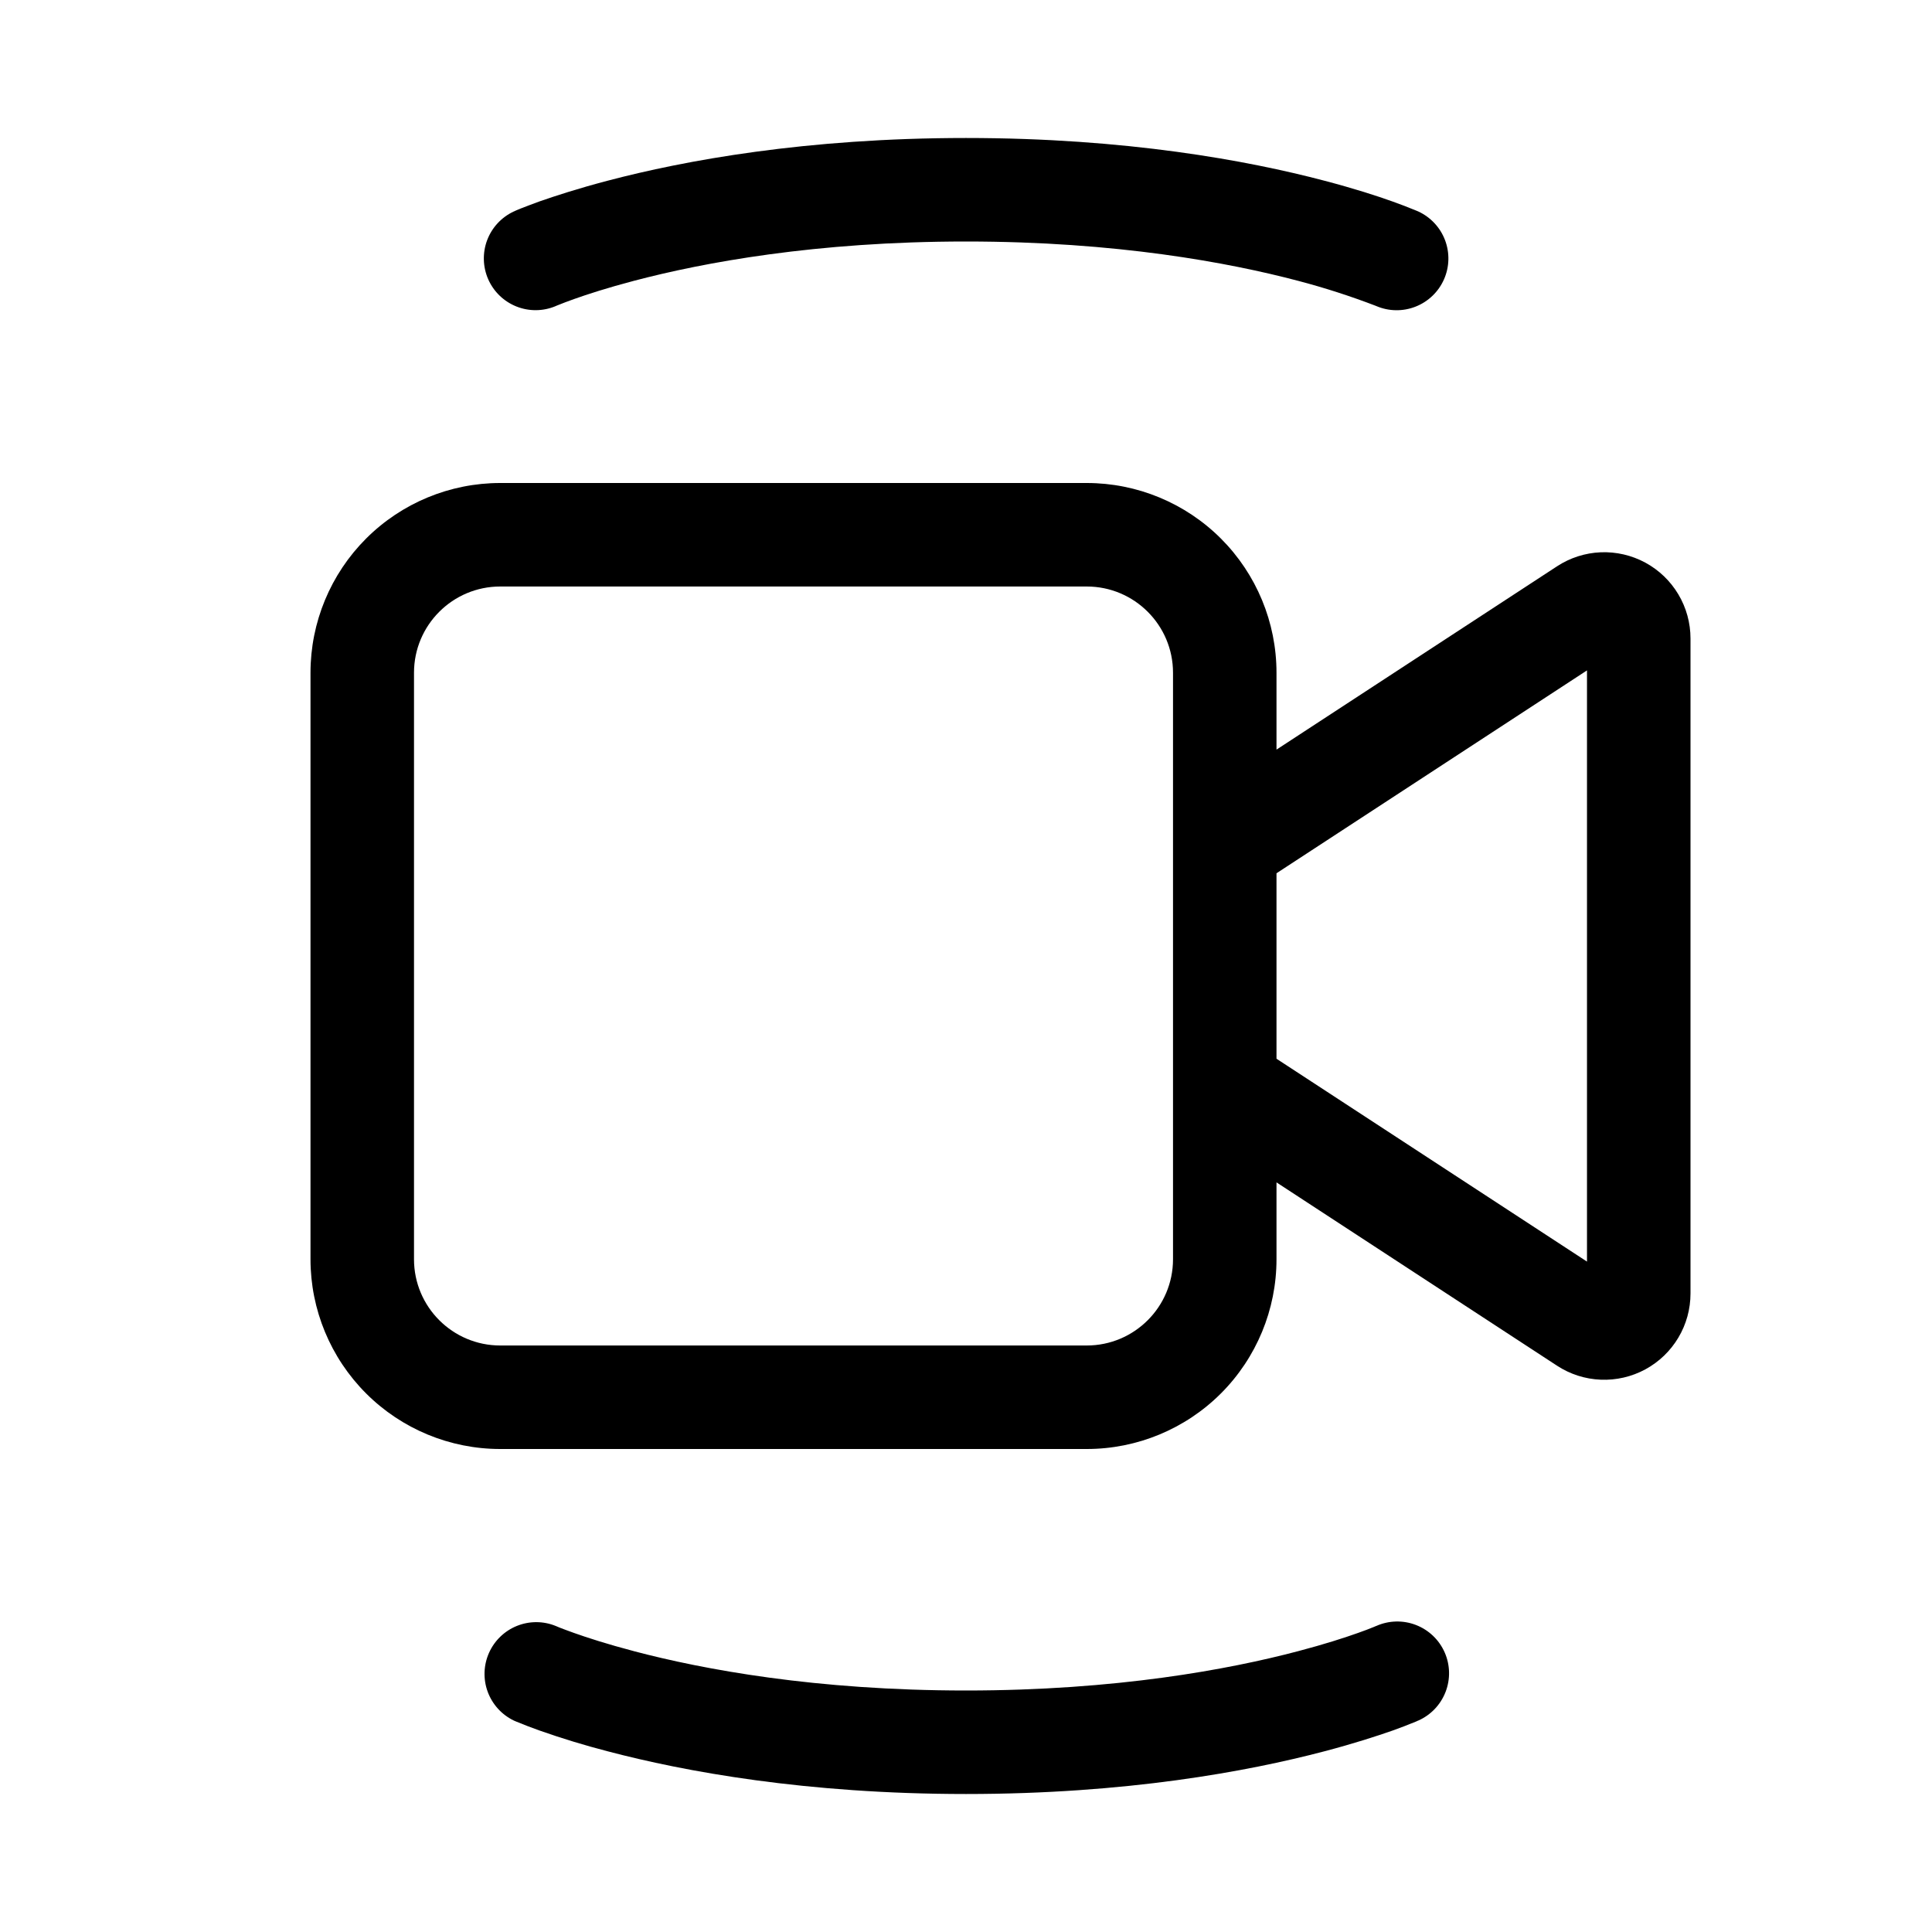 <svg width="80" height="80" viewBox="0 0 80 80" fill="none" xmlns="http://www.w3.org/2000/svg">
<path d="M40 10C33.772 10 29.111 10.874 26.257 11.626C25.151 11.917 24.314 12.189 23.771 12.383C23.524 12.47 23.278 12.564 23.034 12.663L23.012 12.674C22.494 12.893 21.911 12.9 21.389 12.693C20.866 12.486 20.446 12.083 20.218 11.569C19.991 11.056 19.974 10.473 20.171 9.947C20.369 9.421 20.765 8.994 21.274 8.757C21.274 8.757 21.966 8.48 21.286 8.751L21.306 8.743L21.366 8.714L21.574 8.629C21.752 8.56 22.003 8.463 22.331 8.343C22.989 8.114 23.937 7.803 25.172 7.48C28.34 6.646 33.371 5.714 40 5.714C46.632 5.714 51.66 6.646 54.829 7.48C56.063 7.803 57.014 8.111 57.669 8.346C57.993 8.462 58.316 8.585 58.634 8.717L58.697 8.743L58.714 8.751H58.723V8.754C59.235 8.989 59.635 9.415 59.835 9.942C60.035 10.469 60.02 11.053 59.792 11.569C59.564 12.084 59.143 12.489 58.618 12.696C58.094 12.903 57.51 12.895 56.992 12.674H56.989L56.966 12.663C55.911 12.259 54.835 11.912 53.743 11.626C50.892 10.874 46.229 10 40 10ZM20.714 20C18.631 20 16.632 20.828 15.159 22.301C13.685 23.775 12.857 25.773 12.857 27.857V52.143C12.857 54.227 13.685 56.225 15.159 57.699C16.632 59.172 18.631 60 20.714 60H45C47.084 60 49.082 59.172 50.556 57.699C52.029 56.225 52.857 54.227 52.857 52.143V48.96L64.474 56.551C65.013 56.904 65.637 57.104 66.281 57.13C66.924 57.157 67.563 57.009 68.129 56.703C68.695 56.396 69.168 55.942 69.497 55.389C69.827 54.836 70 54.204 70 53.56V26.44C70 25.796 69.827 25.164 69.497 24.611C69.168 24.058 68.695 23.604 68.129 23.297C67.563 22.991 66.924 22.843 66.281 22.869C65.637 22.896 65.013 23.096 64.474 23.449L52.857 31.04V27.857C52.857 25.773 52.029 23.775 50.556 22.301C49.082 20.828 47.084 20 45 20H20.714ZM52.857 36.16L65.714 27.76V52.24L52.857 43.84V36.16ZM17.143 27.857C17.143 25.886 18.743 24.286 20.714 24.286H45C46.971 24.286 48.572 25.886 48.572 27.857V52.143C48.572 54.114 46.971 55.714 45 55.714H20.714C18.743 55.714 17.143 54.114 17.143 52.143V27.857ZM26.257 68.374C29.111 69.126 33.772 70 40 70C46.229 70 50.892 69.126 53.743 68.374C54.852 68.083 55.686 67.811 56.231 67.617C56.506 67.52 56.706 67.443 56.831 67.391C56.894 67.366 56.94 67.349 56.966 67.334L56.989 67.329L56.992 67.326C57.511 67.096 58.101 67.082 58.631 67.287C59.162 67.492 59.589 67.899 59.819 68.419C60.049 68.938 60.063 69.528 59.858 70.058C59.653 70.589 59.246 71.016 58.726 71.246H58.723L58.714 71.249L58.697 71.257L58.634 71.286C58.316 71.417 57.993 71.541 57.669 71.657C57.011 71.886 56.063 72.197 54.831 72.52C51.66 73.354 46.632 74.286 40.003 74.286C33.369 74.286 28.34 73.354 25.172 72.52C24.213 72.272 23.265 71.983 22.331 71.654C22.006 71.538 21.684 71.415 21.366 71.283L21.306 71.257L21.286 71.249C21.282 71.247 21.278 71.245 21.274 71.243C20.773 71.001 20.386 70.573 20.194 70.051C20.002 69.528 20.022 68.951 20.248 68.443C20.474 67.934 20.889 67.533 21.405 67.325C21.922 67.117 22.499 67.118 23.014 67.329L23.034 67.337L23.169 67.394C23.297 67.443 23.497 67.52 23.769 67.617C24.314 67.811 25.151 68.083 26.26 68.374H26.257Z" fill="black"/>
</svg>
